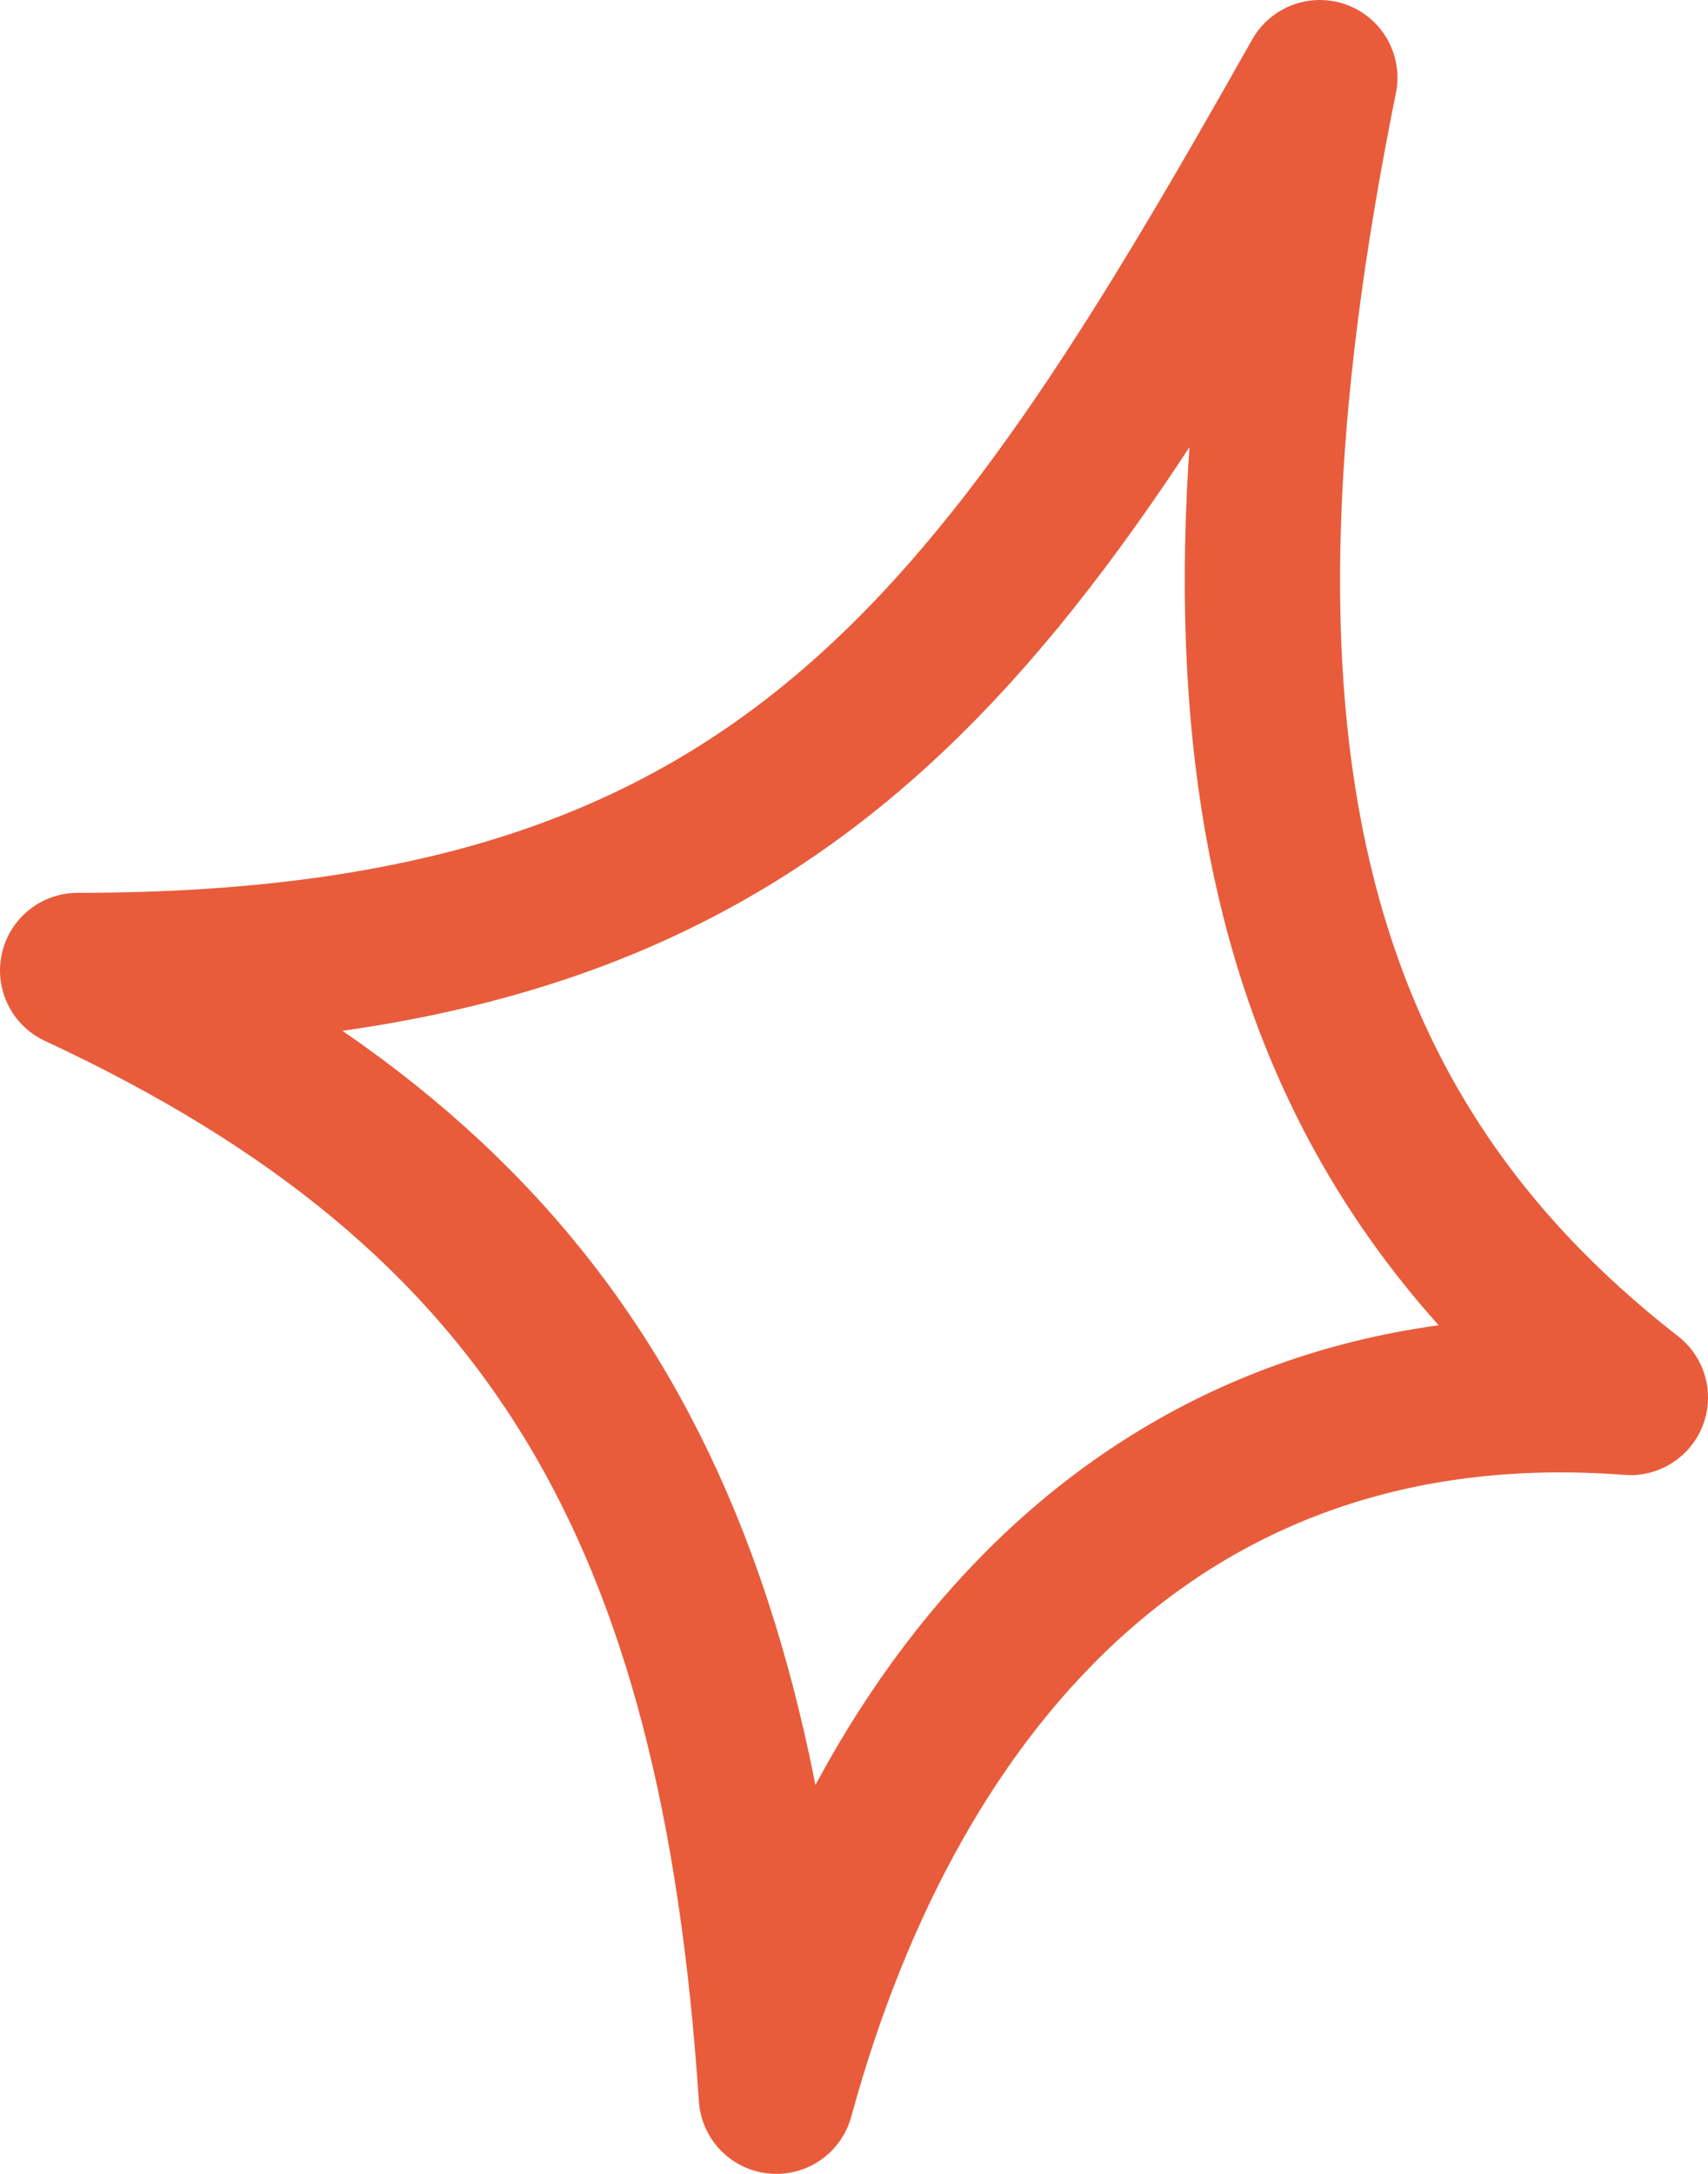 <svg width="22" height="28" viewBox="0 0 22 28" fill="none" xmlns="http://www.w3.org/2000/svg">
<path d="M1 12.5C10 12.5 12.807 8.436 17 1C15.296 9.423 16.5 14.5 21 18C15.116 17.548 11.5 21.5 10 27C9.5 19.5 7.135 15.356 1 12.5Z" stroke="#E85C3B" stroke-width="2" stroke-linejoin="round"/>
</svg>
